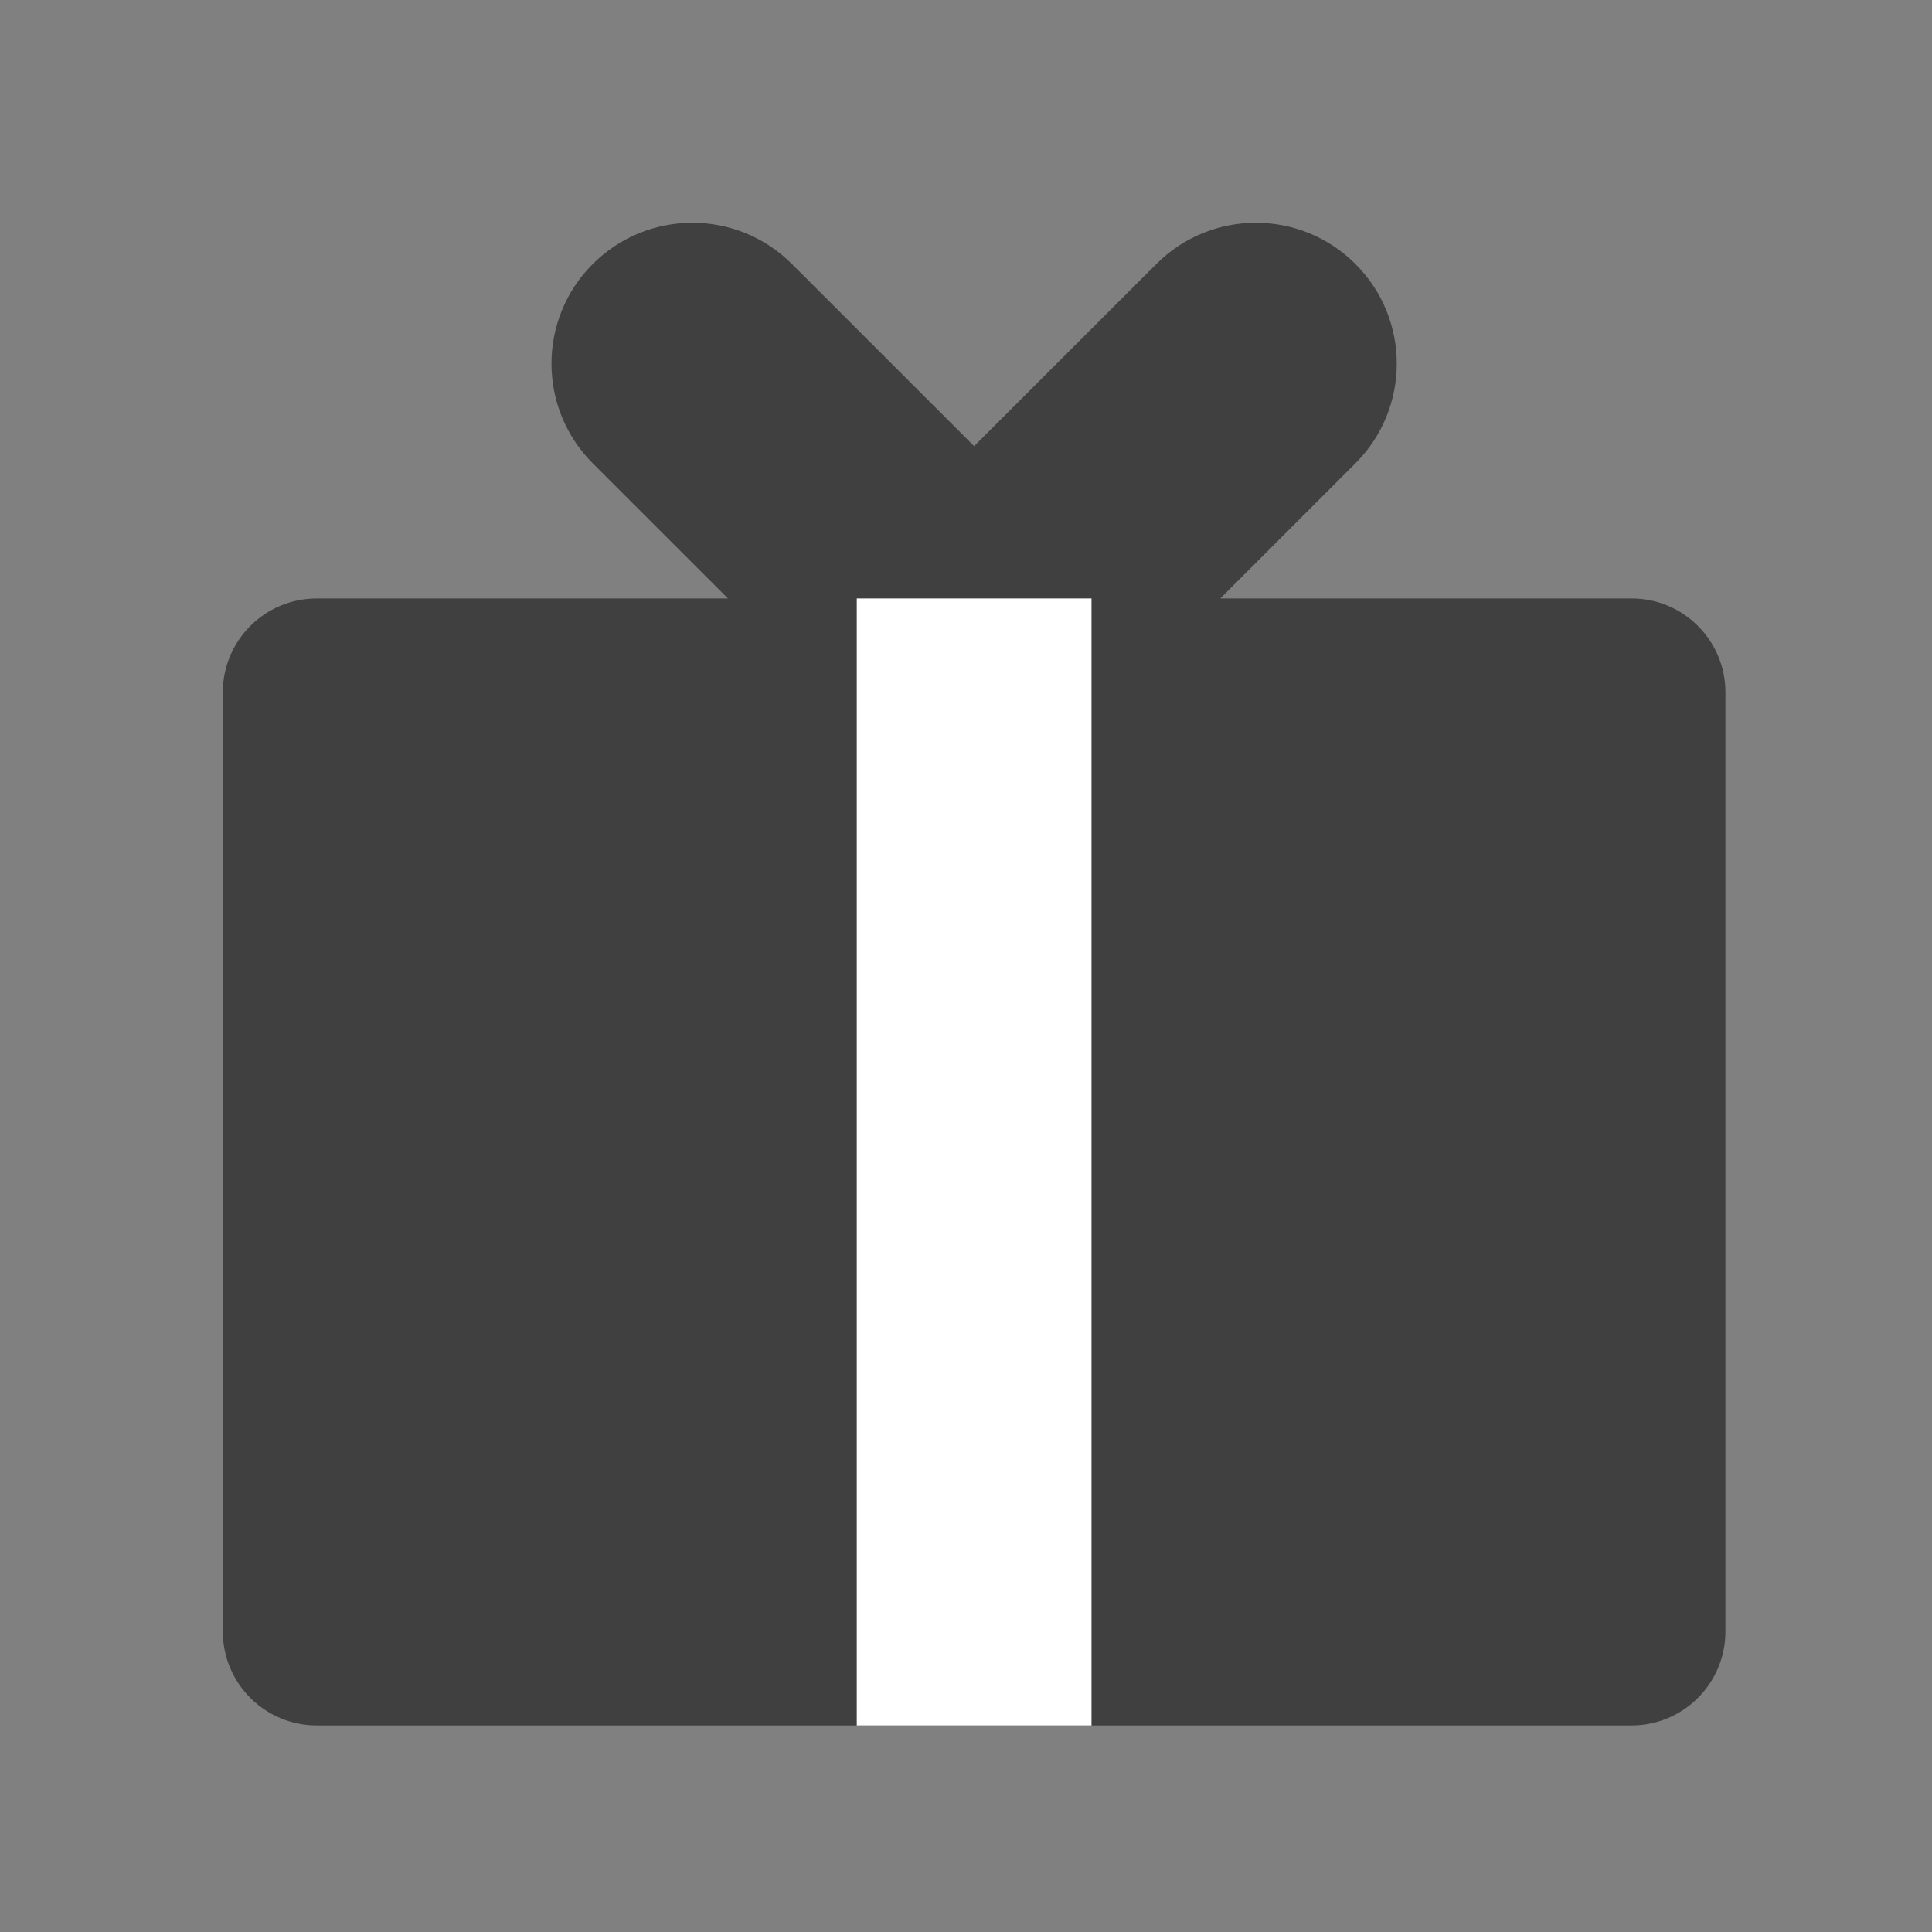 <svg width="24" height="24" viewBox="0 0 24 24" fill="none" xmlns="http://www.w3.org/2000/svg">
<rect x="0" y="0" width="24" height="24" fill="#808080" stroke="none"/>
<path fill-rule="evenodd" clip-rule="evenodd" d="M9.838 3.28C9.155 2.596 8.047 2.596 7.363 3.28C6.68 3.963 6.68 5.071 7.363 5.755L9.043 7.434L3.934 7.434C3.29 7.434 2.768 7.956 2.768 8.6L2.768 20.267C2.768 20.911 3.29 21.434 3.934 21.434L20.268 21.434C20.912 21.434 21.434 20.911 21.434 20.267L21.434 8.6C21.434 7.956 20.912 7.434 20.268 7.434L15.159 7.434L16.838 5.755C17.522 5.071 17.522 3.963 16.838 3.28C16.155 2.596 15.047 2.596 14.364 3.28L12.101 5.542L9.838 3.28Z" fill="#404040"/>
<path fill-rule="evenodd" clip-rule="evenodd" d="M10.643 21.434L10.643 7.434L13.559 7.434L13.559 21.434L10.643 21.434Z" fill="white"/>
</svg>
